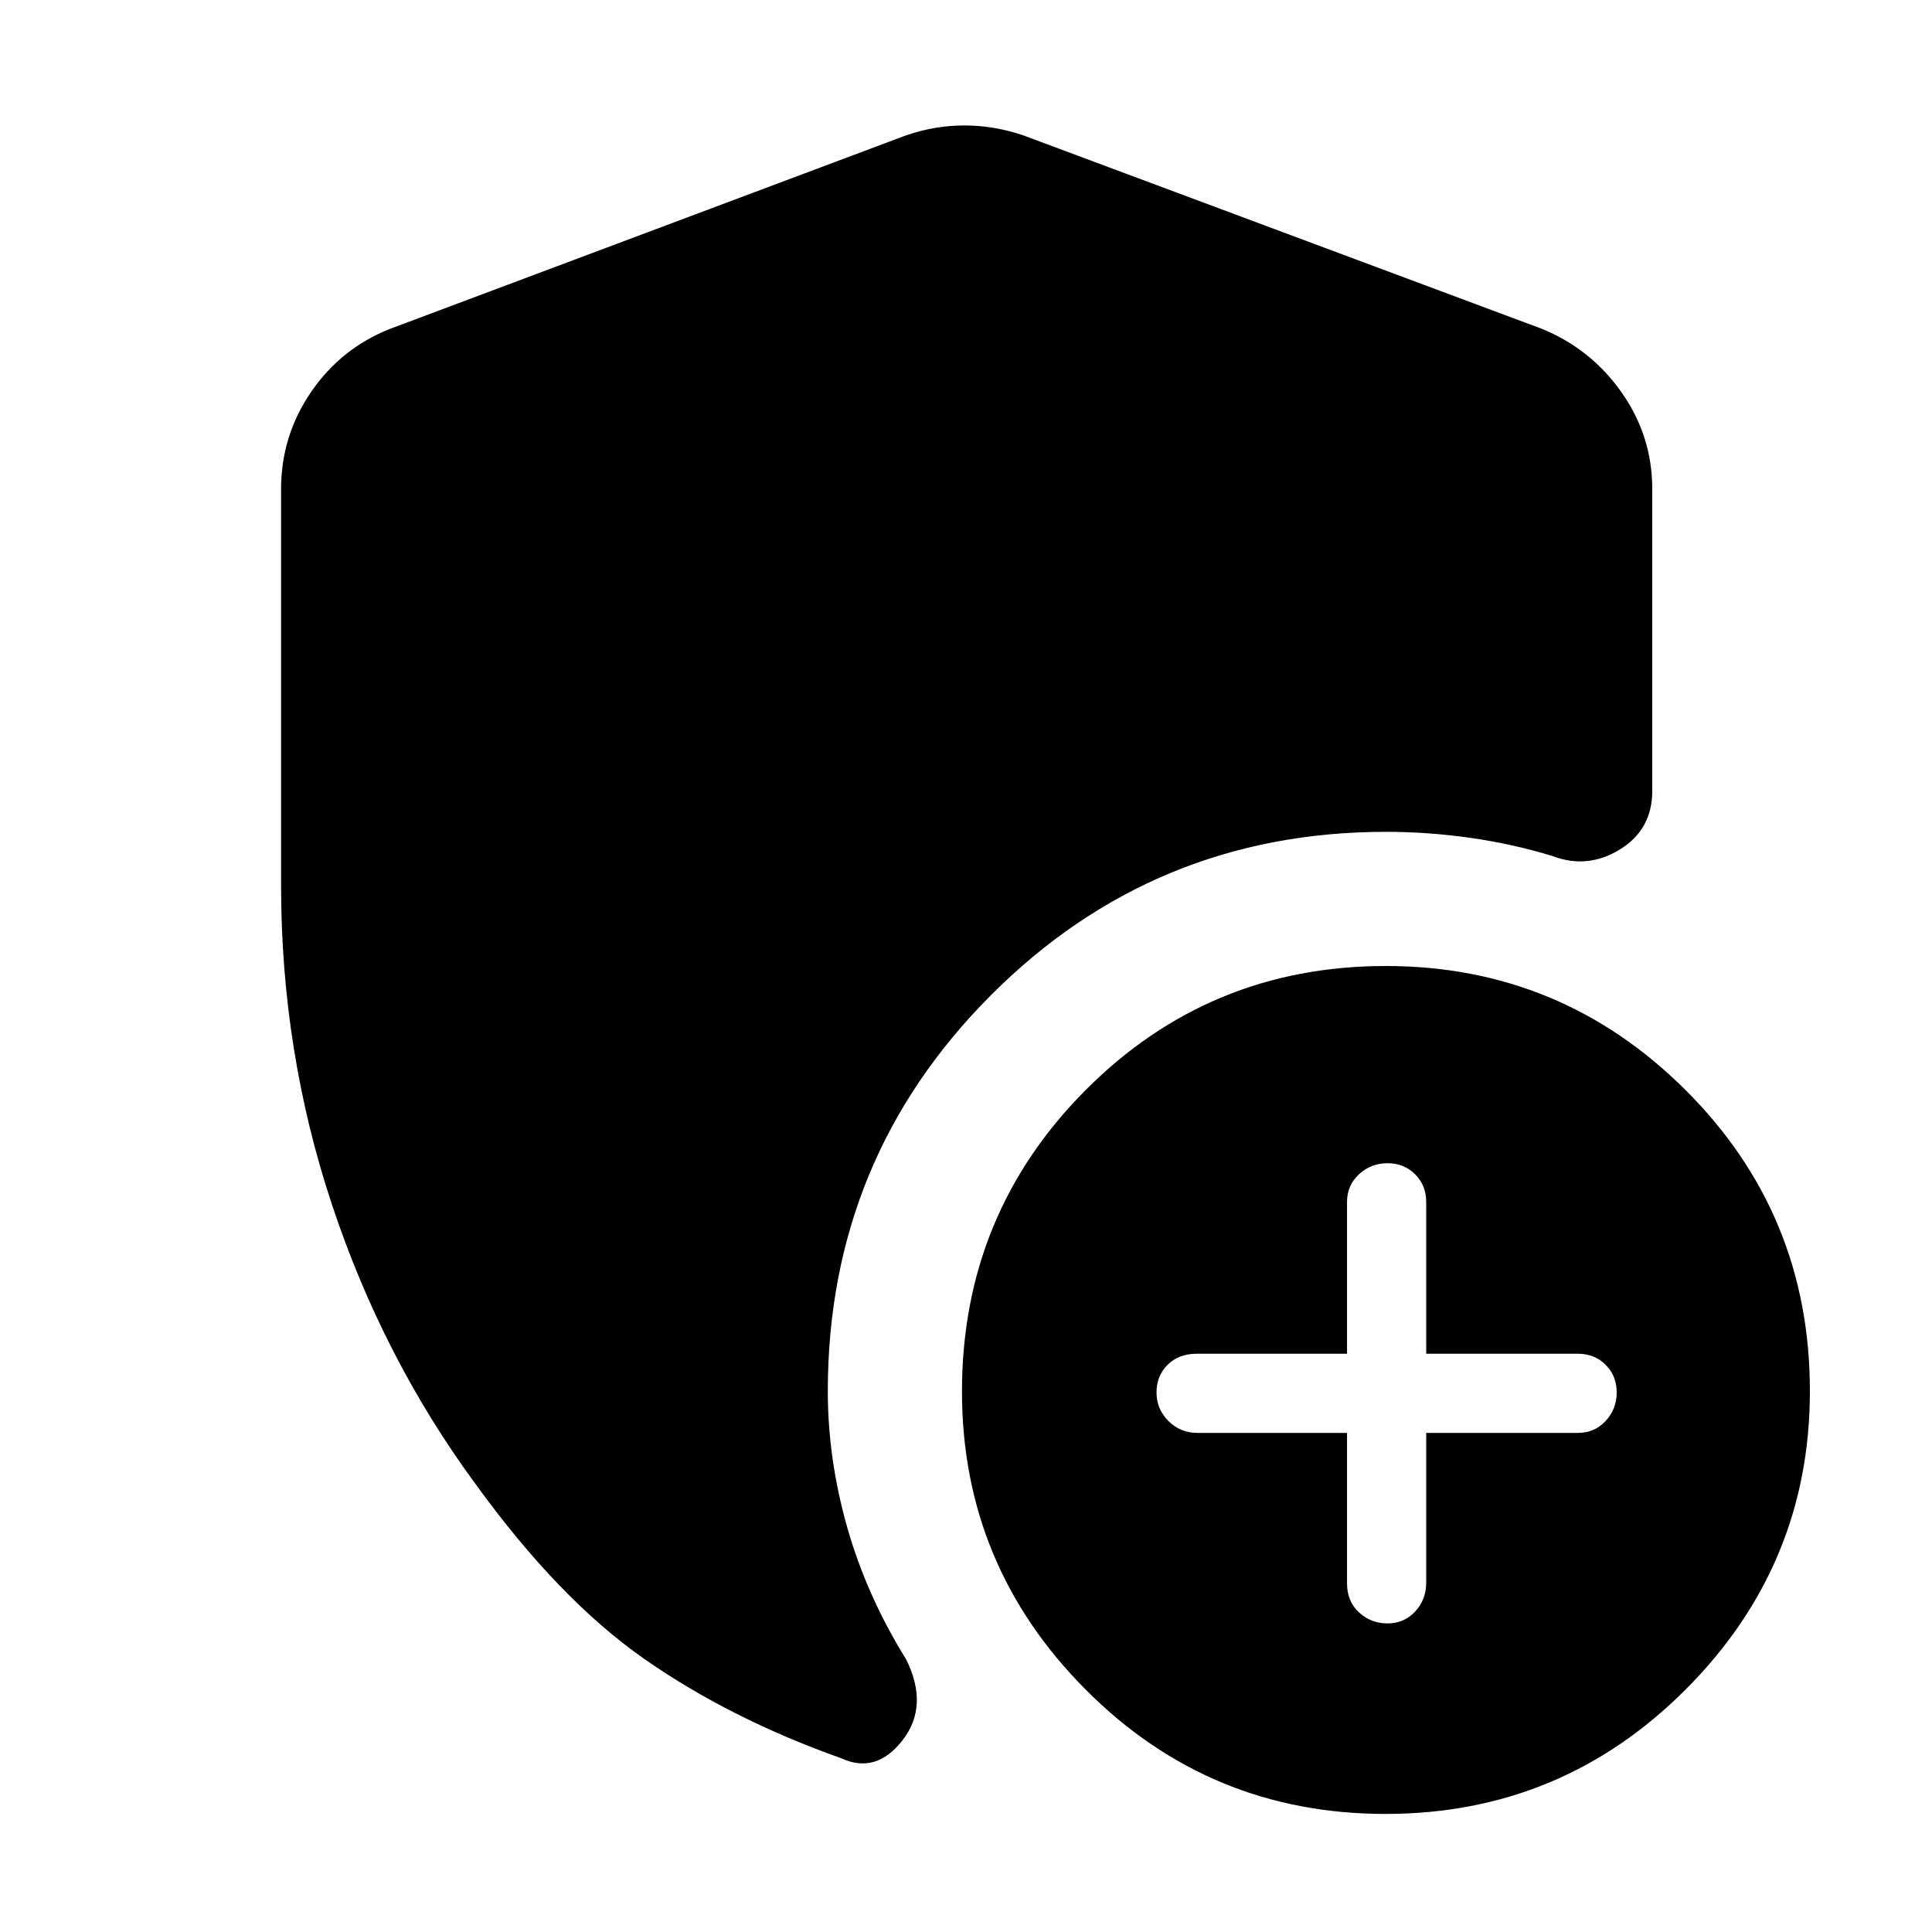 <svg xmlns="http://www.w3.org/2000/svg" height="40" viewBox="0 -960 960 960" width="40"><path d="M669.33-248v74.76q0 8.91 5.93 14.41t14.17 5.5q8.24 0 13.74-5.9t5.5-14.44V-248h75.42q8.24 0 13.74-5.93t5.5-14.17q0-8.23-5.5-13.73t-13.74-5.5h-75.42v-75.43q0-8.24-5.5-13.74t-13.74-5.5q-8.24 0-14.17 5.5t-5.93 13.74v75.43h-74.75q-8.91 0-14.41 5.5t-5.5 13.73q0 8.24 5.9 14.17T595-248h74.33Zm19.09 189.33q-87.42 0-148.92-61.74Q478-182.15 478-268.58q0-88.04 61.4-149.73Q600.81-480 688.58-480q87.09 0 148.92 61.6 61.83 61.6 61.83 149.64 0 86.43-61.74 148.26-61.74 61.83-149.17 61.83ZM139.67-520v-197q0-26.47 14.91-48.24 14.91-21.78 39.42-31.43l256-96q14.44-5 29.22-5t29.45 5l257.33 96q24.5 9.96 39.75 31.64T821-717v150q0 19.21-16.11 29.11-16.12 9.89-33.56 3.22-19.66-6-40.69-9-21.02-3-41.97-3-115.3 0-196.32 81.22-81.02 81.21-81.02 196.78 0 33.67 9.67 67.67t29.34 65.67q11.33 23-1.84 40-13.16 17-30.5 9-55.33-19.67-97.83-49.34Q277.67-165.33 236-223q-45.74-62.27-71.04-138.4-25.29-76.14-25.29-158.6Z"/></svg>